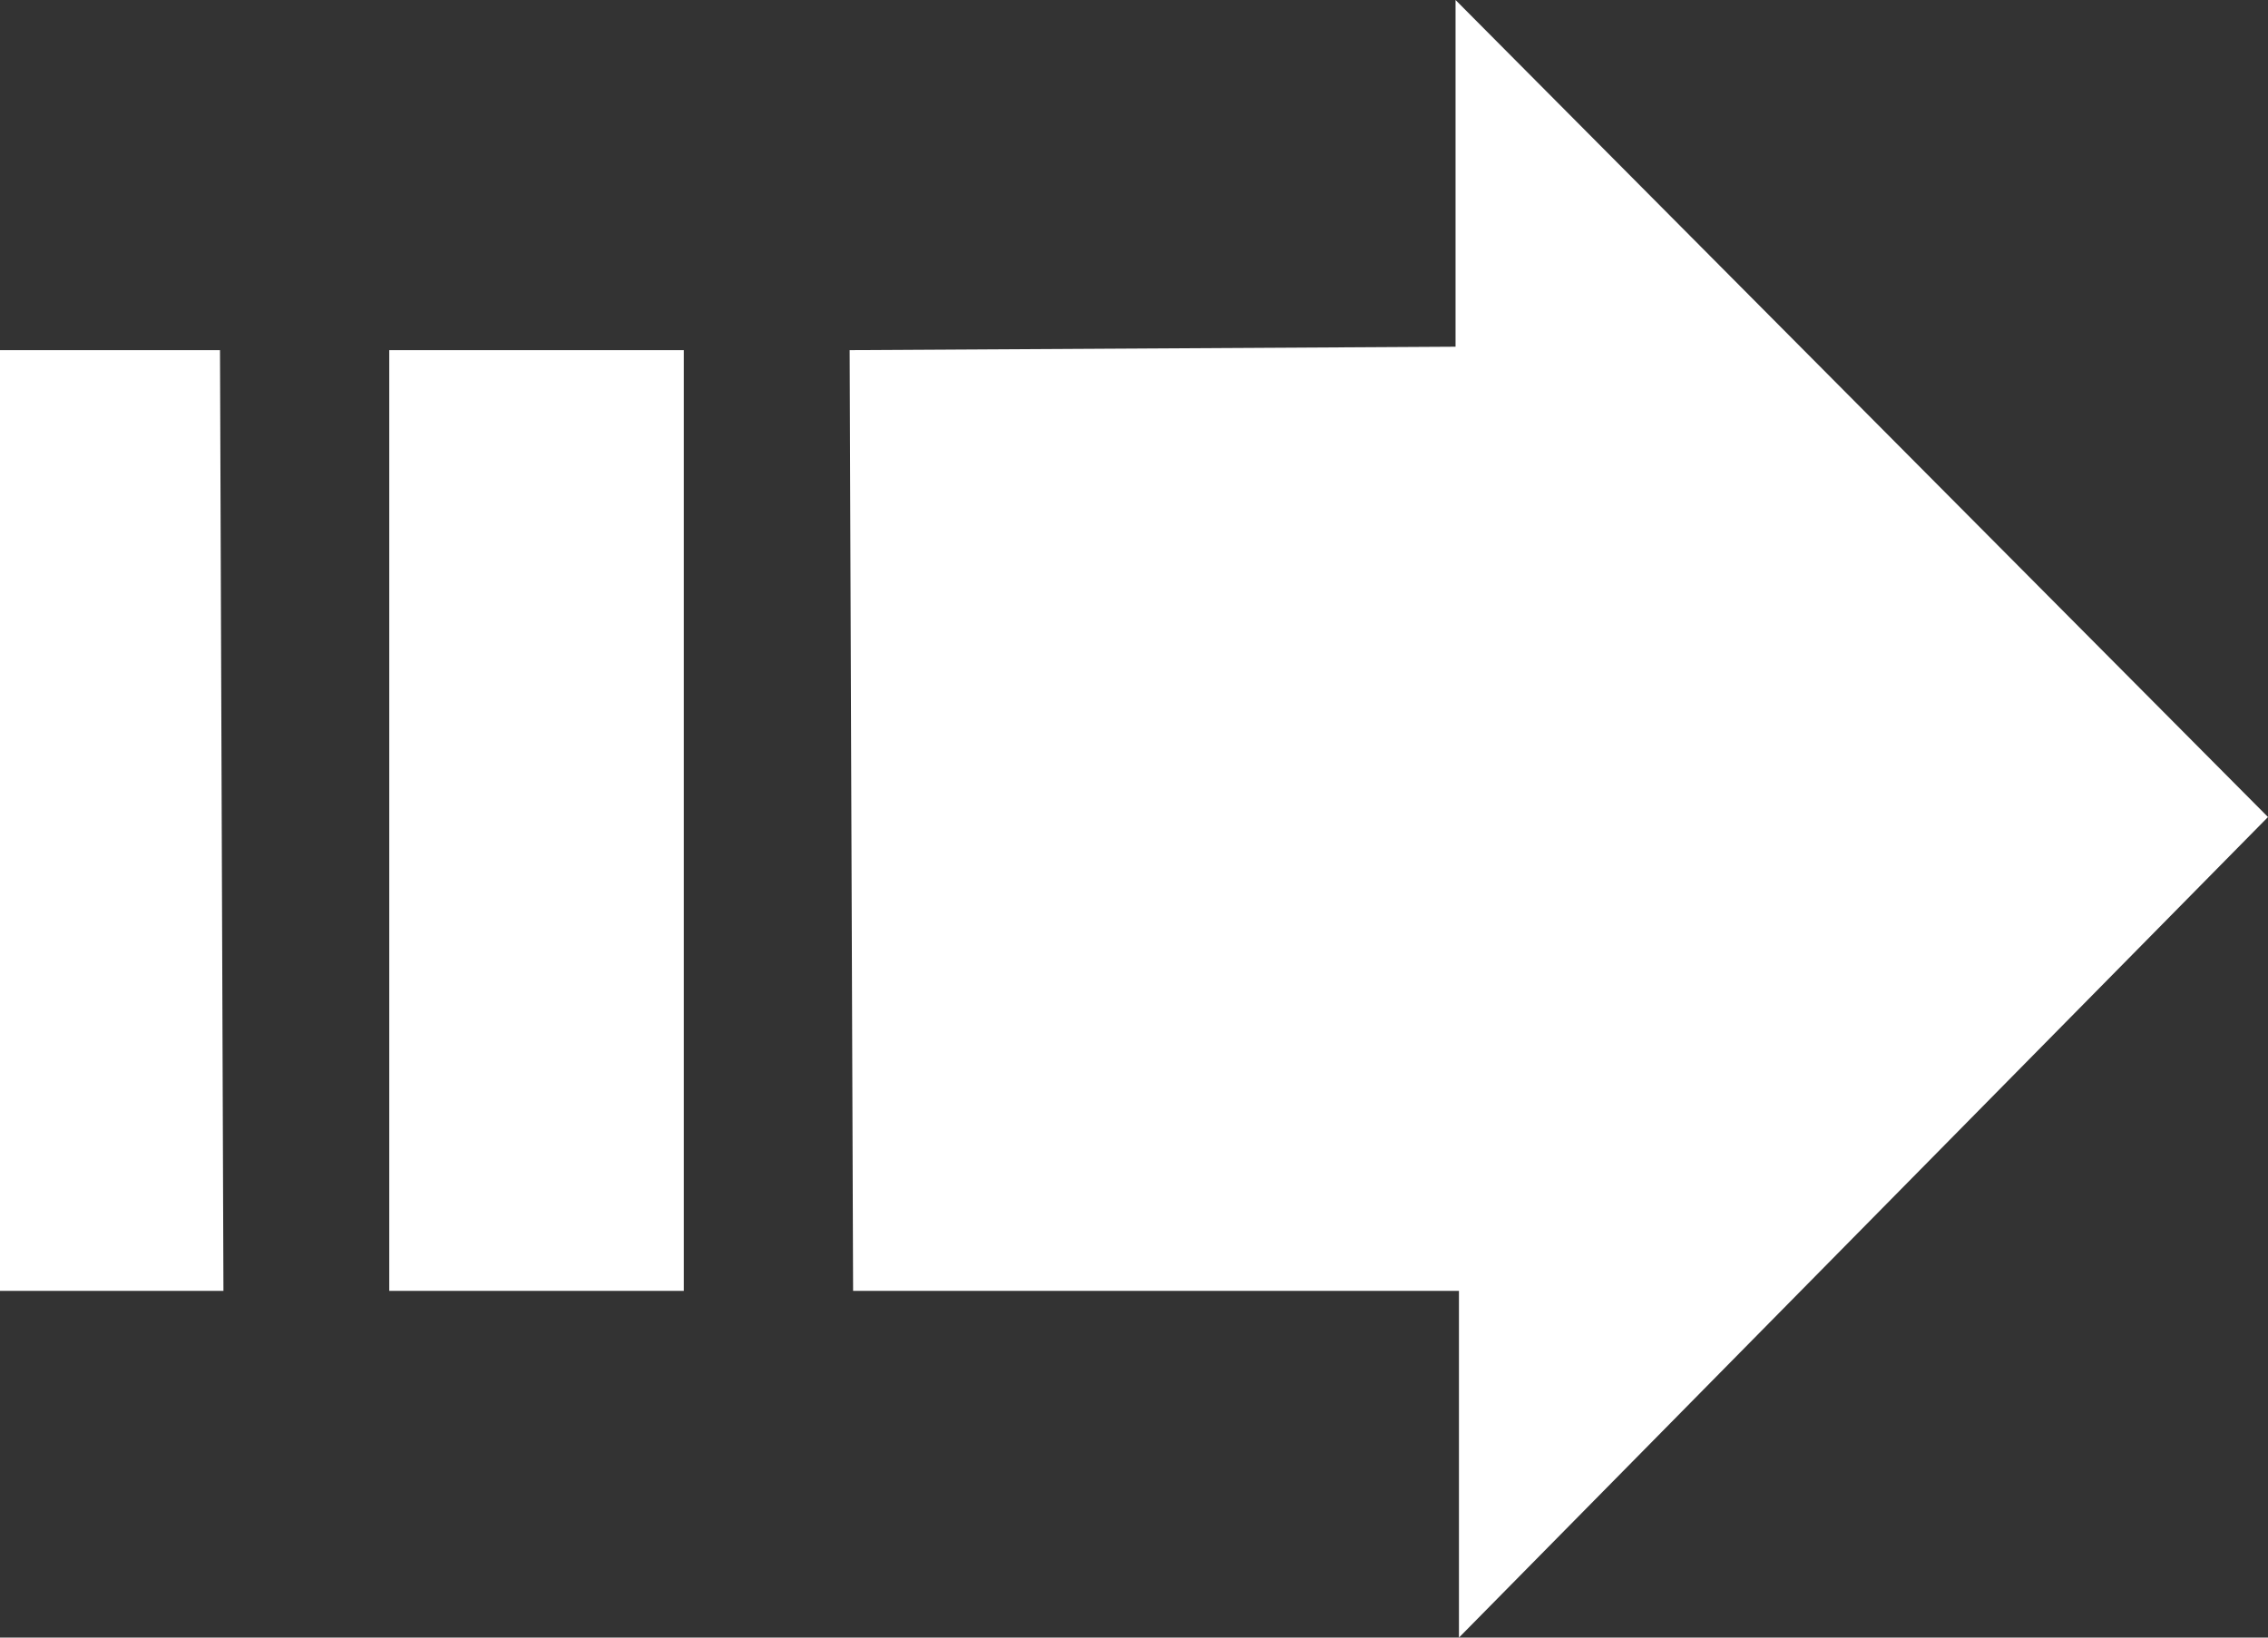 <svg width="54" height="39" viewBox="0 0 54 39" fill="none" xmlns="http://www.w3.org/2000/svg">
<rect x="0" y="0" width="54" height="39" fill="#333333" stroke="none"/>
<path fill-rule="evenodd" clip-rule="evenodd" d="M34.656 0L54 19.458L34.737 39V30.742H20.312L20.23 8.339L34.656 8.257V0ZM16.281 30.742H9.268V8.339H16.282V30.742H16.281ZM5.238 8.339L5.32 30.742H0V8.339H5.238Z" fill="white"/>
</svg>
